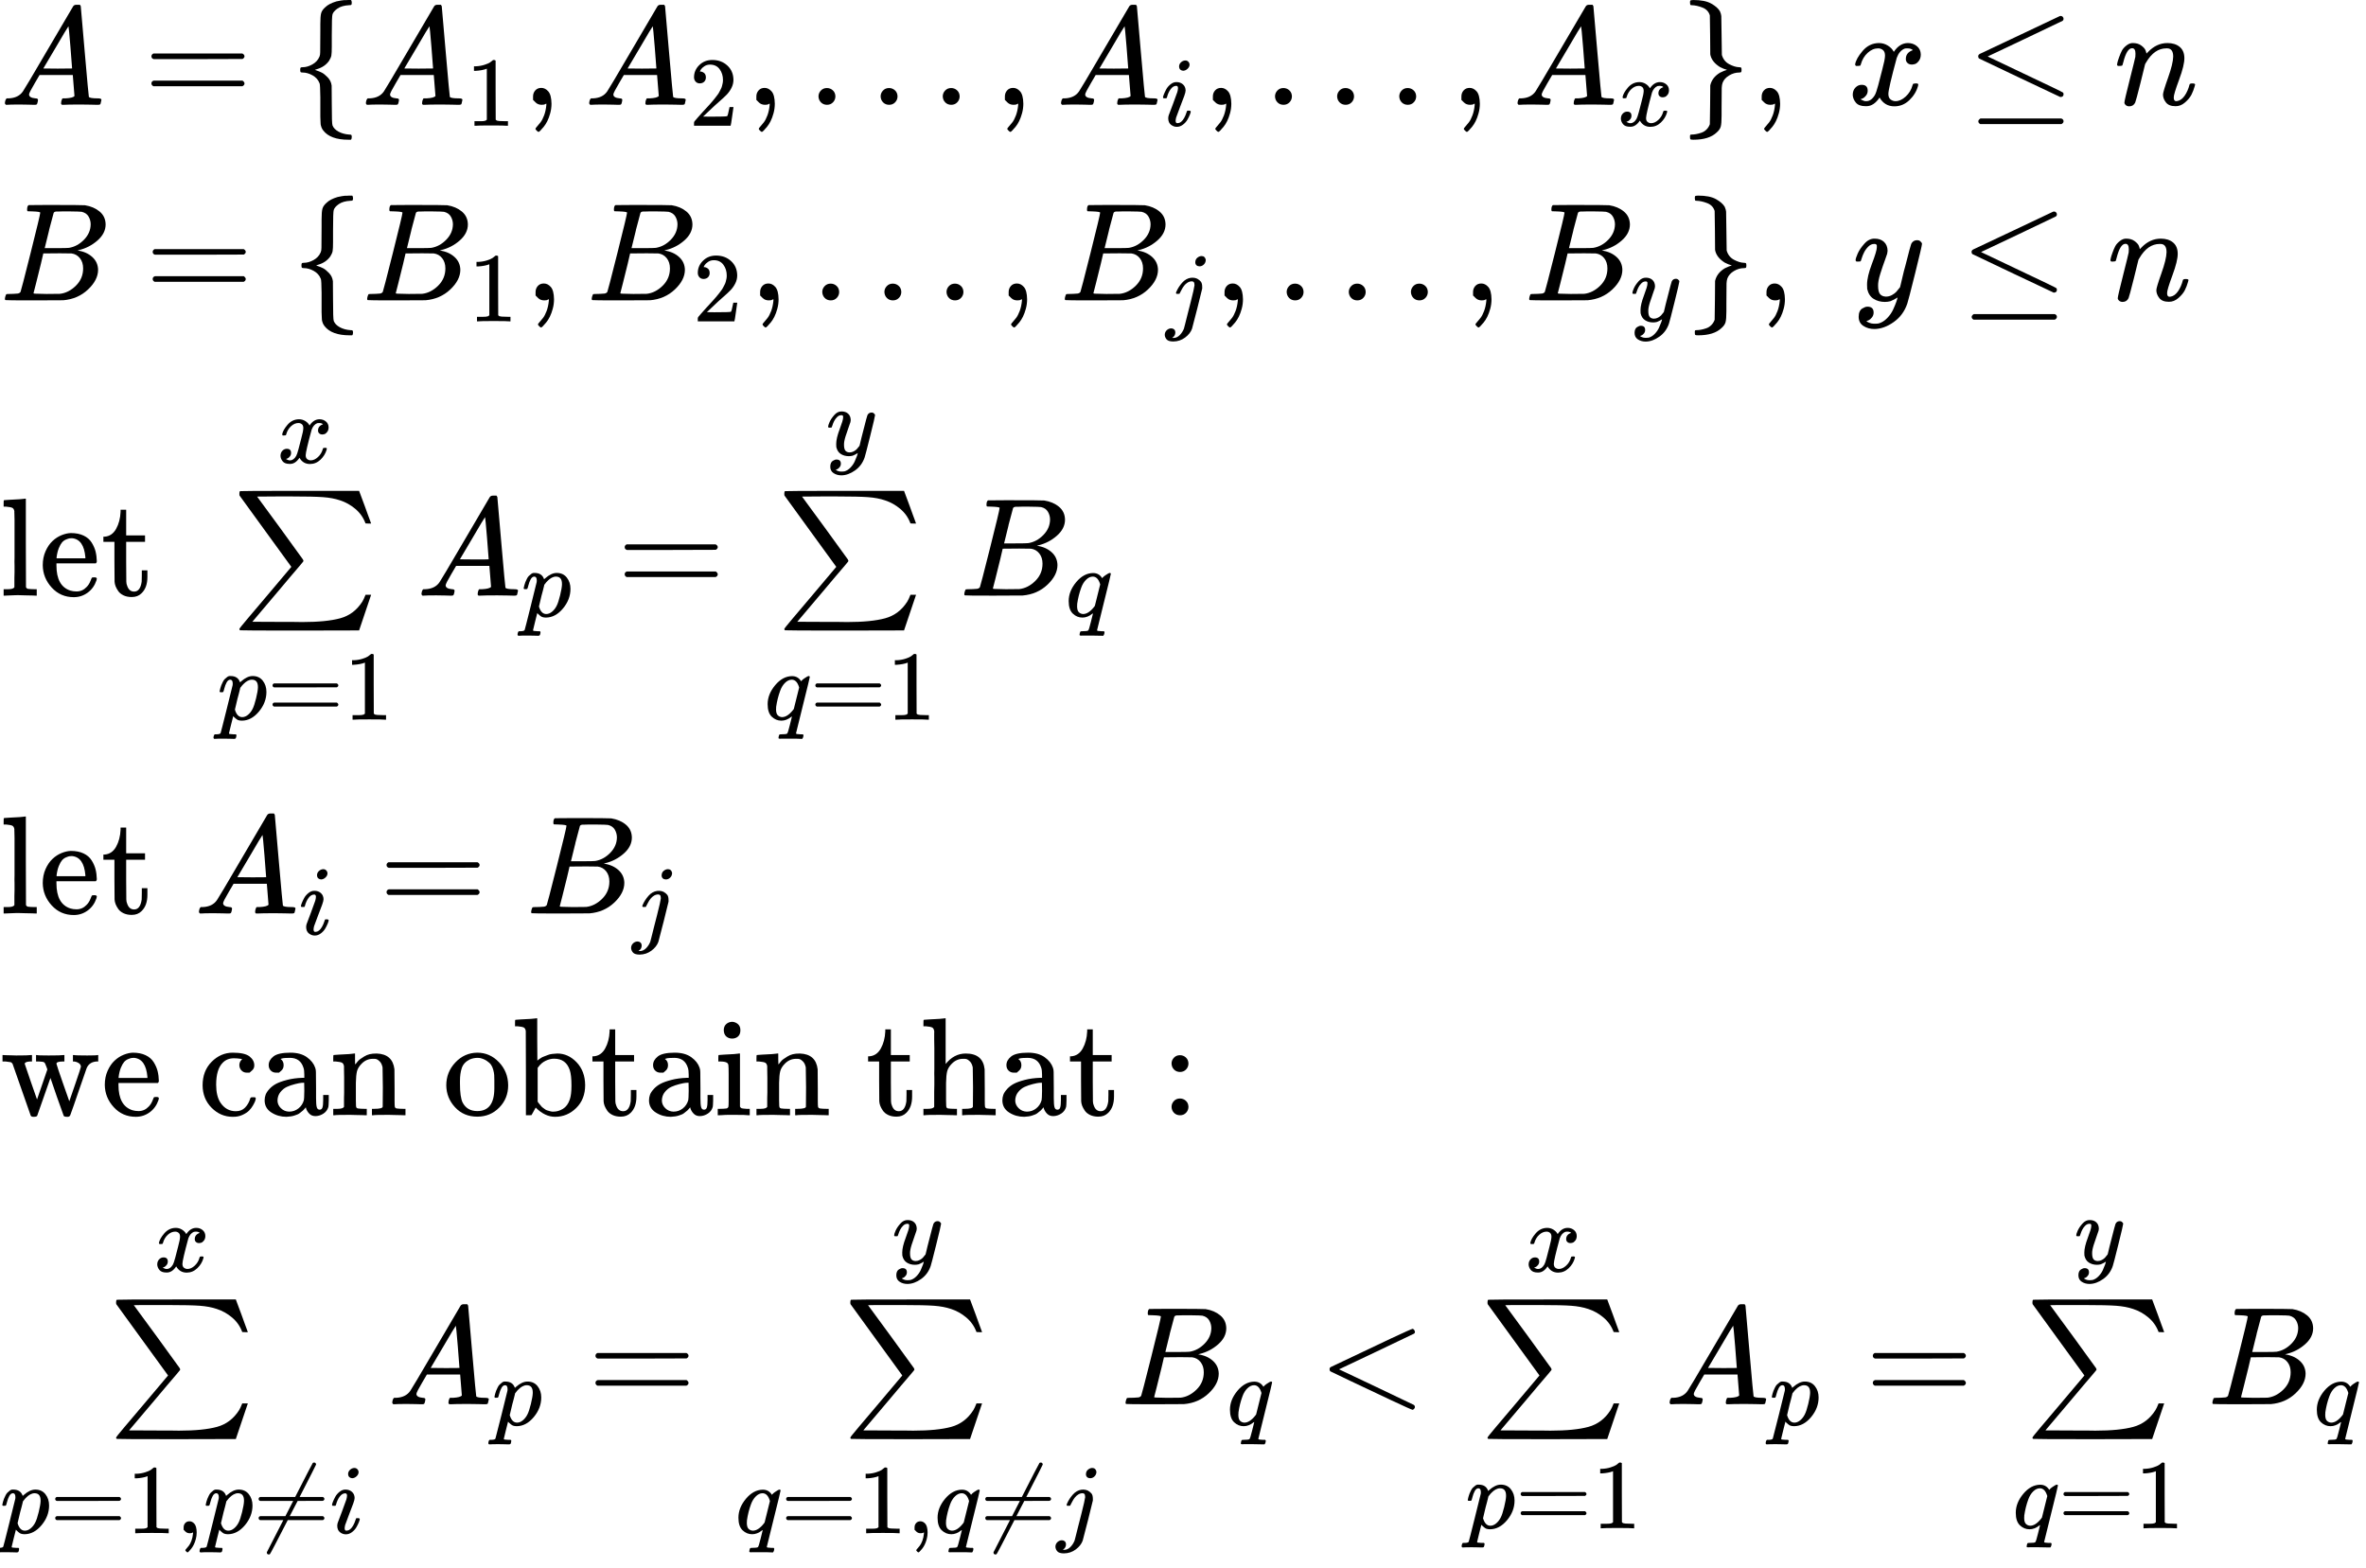 <?xml version="1.0" encoding="UTF-8" standalone="no" ?>
<svg xmlns="http://www.w3.org/2000/svg" width="38.311ex" height="25.4ex" viewBox="0 -5863.3 16933.5 11226.6" xmlns:xlink="http://www.w3.org/1999/xlink" aria-hidden="true"><defs><path id="MJX-30-TEX-I-1D434" d="M208 74Q208 50 254 46Q272 46 272 35Q272 34 270 22Q267 8 264 4T251 0Q249 0 239 0T205 1T141 2Q70 2 50 0H42Q35 7 35 11Q37 38 48 46H62Q132 49 164 96Q170 102 345 401T523 704Q530 716 547 716H555H572Q578 707 578 706L606 383Q634 60 636 57Q641 46 701 46Q726 46 726 36Q726 34 723 22Q720 7 718 4T704 0Q701 0 690 0T651 1T578 2Q484 2 455 0H443Q437 6 437 9T439 27Q443 40 445 43L449 46H469Q523 49 533 63L521 213H283L249 155Q208 86 208 74ZM516 260Q516 271 504 416T490 562L463 519Q447 492 400 412L310 260L413 259Q516 259 516 260Z"></path><path id="MJX-30-TEX-N-3D" d="M56 347Q56 360 70 367H707Q722 359 722 347Q722 336 708 328L390 327H72Q56 332 56 347ZM56 153Q56 168 72 173H708Q722 163 722 153Q722 140 707 133H70Q56 140 56 153Z"></path><path id="MJX-30-TEX-N-7B" d="M434 -231Q434 -244 428 -250H410Q281 -250 230 -184Q225 -177 222 -172T217 -161T213 -148T211 -133T210 -111T209 -84T209 -47T209 0Q209 21 209 53Q208 142 204 153Q203 154 203 155Q189 191 153 211T82 231Q71 231 68 234T65 250T68 266T82 269Q116 269 152 289T203 345Q208 356 208 377T209 529V579Q209 634 215 656T244 698Q270 724 324 740Q361 748 377 749Q379 749 390 749T408 750H428Q434 744 434 732Q434 719 431 716Q429 713 415 713Q362 710 332 689T296 647Q291 634 291 499V417Q291 370 288 353T271 314Q240 271 184 255L170 250L184 245Q202 239 220 230T262 196T290 137Q291 131 291 1Q291 -134 296 -147Q306 -174 339 -192T415 -213Q429 -213 431 -216Q434 -219 434 -231Z"></path><path id="MJX-30-TEX-N-31" d="M213 578L200 573Q186 568 160 563T102 556H83V602H102Q149 604 189 617T245 641T273 663Q275 666 285 666Q294 666 302 660V361L303 61Q310 54 315 52T339 48T401 46H427V0H416Q395 3 257 3Q121 3 100 0H88V46H114Q136 46 152 46T177 47T193 50T201 52T207 57T213 61V578Z"></path><path id="MJX-30-TEX-N-2C" d="M78 35T78 60T94 103T137 121Q165 121 187 96T210 8Q210 -27 201 -60T180 -117T154 -158T130 -185T117 -194Q113 -194 104 -185T95 -172Q95 -168 106 -156T131 -126T157 -76T173 -3V9L172 8Q170 7 167 6T161 3T152 1T140 0Q113 0 96 17Z"></path><path id="MJX-30-TEX-N-32" d="M109 429Q82 429 66 447T50 491Q50 562 103 614T235 666Q326 666 387 610T449 465Q449 422 429 383T381 315T301 241Q265 210 201 149L142 93L218 92Q375 92 385 97Q392 99 409 186V189H449V186Q448 183 436 95T421 3V0H50V19V31Q50 38 56 46T86 81Q115 113 136 137Q145 147 170 174T204 211T233 244T261 278T284 308T305 340T320 369T333 401T340 431T343 464Q343 527 309 573T212 619Q179 619 154 602T119 569T109 550Q109 549 114 549Q132 549 151 535T170 489Q170 464 154 447T109 429Z"></path><path id="MJX-30-TEX-N-2E" d="M78 60Q78 84 95 102T138 120Q162 120 180 104T199 61Q199 36 182 18T139 0T96 17T78 60Z"></path><path id="MJX-30-TEX-I-1D456" d="M184 600Q184 624 203 642T247 661Q265 661 277 649T290 619Q290 596 270 577T226 557Q211 557 198 567T184 600ZM21 287Q21 295 30 318T54 369T98 420T158 442Q197 442 223 419T250 357Q250 340 236 301T196 196T154 83Q149 61 149 51Q149 26 166 26Q175 26 185 29T208 43T235 78T260 137Q263 149 265 151T282 153Q302 153 302 143Q302 135 293 112T268 61T223 11T161 -11Q129 -11 102 10T74 74Q74 91 79 106T122 220Q160 321 166 341T173 380Q173 404 156 404H154Q124 404 99 371T61 287Q60 286 59 284T58 281T56 279T53 278T49 278T41 278H27Q21 284 21 287Z"></path><path id="MJX-30-TEX-I-1D465" d="M52 289Q59 331 106 386T222 442Q257 442 286 424T329 379Q371 442 430 442Q467 442 494 420T522 361Q522 332 508 314T481 292T458 288Q439 288 427 299T415 328Q415 374 465 391Q454 404 425 404Q412 404 406 402Q368 386 350 336Q290 115 290 78Q290 50 306 38T341 26Q378 26 414 59T463 140Q466 150 469 151T485 153H489Q504 153 504 145Q504 144 502 134Q486 77 440 33T333 -11Q263 -11 227 52Q186 -10 133 -10H127Q78 -10 57 16T35 71Q35 103 54 123T99 143Q142 143 142 101Q142 81 130 66T107 46T94 41L91 40Q91 39 97 36T113 29T132 26Q168 26 194 71Q203 87 217 139T245 247T261 313Q266 340 266 352Q266 380 251 392T217 404Q177 404 142 372T93 290Q91 281 88 280T72 278H58Q52 284 52 289Z"></path><path id="MJX-30-TEX-N-7D" d="M65 731Q65 745 68 747T88 750Q171 750 216 725T279 670Q288 649 289 635T291 501Q292 362 293 357Q306 312 345 291T417 269Q428 269 431 266T434 250T431 234T417 231Q380 231 345 210T298 157Q293 143 292 121T291 -28V-79Q291 -134 285 -156T256 -198Q202 -250 89 -250Q71 -250 68 -247T65 -230Q65 -224 65 -223T66 -218T69 -214T77 -213Q91 -213 108 -210T146 -200T183 -177T207 -139Q208 -134 209 3L210 139Q223 196 280 230Q315 247 330 250Q305 257 280 270Q225 304 212 352L210 362L209 498Q208 635 207 640Q195 680 154 696T77 713Q68 713 67 716T65 731Z"></path><path id="MJX-30-TEX-N-A0" d=""></path><path id="MJX-30-TEX-N-2264" d="M674 636Q682 636 688 630T694 615T687 601Q686 600 417 472L151 346L399 228Q687 92 691 87Q694 81 694 76Q694 58 676 56H670L382 192Q92 329 90 331Q83 336 83 348Q84 359 96 365Q104 369 382 500T665 634Q669 636 674 636ZM84 -118Q84 -108 99 -98H678Q694 -104 694 -118Q694 -130 679 -138H98Q84 -131 84 -118Z"></path><path id="MJX-30-TEX-I-1D45B" d="M21 287Q22 293 24 303T36 341T56 388T89 425T135 442Q171 442 195 424T225 390T231 369Q231 367 232 367L243 378Q304 442 382 442Q436 442 469 415T503 336T465 179T427 52Q427 26 444 26Q450 26 453 27Q482 32 505 65T540 145Q542 153 560 153Q580 153 580 145Q580 144 576 130Q568 101 554 73T508 17T439 -10Q392 -10 371 17T350 73Q350 92 386 193T423 345Q423 404 379 404H374Q288 404 229 303L222 291L189 157Q156 26 151 16Q138 -11 108 -11Q95 -11 87 -5T76 7T74 17Q74 30 112 180T152 343Q153 348 153 366Q153 405 129 405Q91 405 66 305Q60 285 60 284Q58 278 41 278H27Q21 284 21 287Z"></path><path id="MJX-30-TEX-I-1D435" d="M231 637Q204 637 199 638T194 649Q194 676 205 682Q206 683 335 683Q594 683 608 681Q671 671 713 636T756 544Q756 480 698 429T565 360L555 357Q619 348 660 311T702 219Q702 146 630 78T453 1Q446 0 242 0Q42 0 39 2Q35 5 35 10Q35 17 37 24Q42 43 47 45Q51 46 62 46H68Q95 46 128 49Q142 52 147 61Q150 65 219 339T288 628Q288 635 231 637ZM649 544Q649 574 634 600T585 634Q578 636 493 637Q473 637 451 637T416 636H403Q388 635 384 626Q382 622 352 506Q352 503 351 500L320 374H401Q482 374 494 376Q554 386 601 434T649 544ZM595 229Q595 273 572 302T512 336Q506 337 429 337Q311 337 310 336Q310 334 293 263T258 122L240 52Q240 48 252 48T333 46Q422 46 429 47Q491 54 543 105T595 229Z"></path><path id="MJX-30-TEX-I-1D457" d="M297 596Q297 627 318 644T361 661Q378 661 389 651T403 623Q403 595 384 576T340 557Q322 557 310 567T297 596ZM288 376Q288 405 262 405Q240 405 220 393T185 362T161 325T144 293L137 279Q135 278 121 278H107Q101 284 101 286T105 299Q126 348 164 391T252 441Q253 441 260 441T272 442Q296 441 316 432Q341 418 354 401T367 348V332L318 133Q267 -67 264 -75Q246 -125 194 -164T75 -204Q25 -204 7 -183T-12 -137Q-12 -110 7 -91T53 -71Q70 -71 82 -81T95 -112Q95 -148 63 -167Q69 -168 77 -168Q111 -168 139 -140T182 -74L193 -32Q204 11 219 72T251 197T278 308T289 365Q289 372 288 376Z"></path><path id="MJX-30-TEX-I-1D466" d="M21 287Q21 301 36 335T84 406T158 442Q199 442 224 419T250 355Q248 336 247 334Q247 331 231 288T198 191T182 105Q182 62 196 45T238 27Q261 27 281 38T312 61T339 94Q339 95 344 114T358 173T377 247Q415 397 419 404Q432 431 462 431Q475 431 483 424T494 412T496 403Q496 390 447 193T391 -23Q363 -106 294 -155T156 -205Q111 -205 77 -183T43 -117Q43 -95 50 -80T69 -58T89 -48T106 -45Q150 -45 150 -87Q150 -107 138 -122T115 -142T102 -147L99 -148Q101 -153 118 -160T152 -167H160Q177 -167 186 -165Q219 -156 247 -127T290 -65T313 -9T321 21L315 17Q309 13 296 6T270 -6Q250 -11 231 -11Q185 -11 150 11T104 82Q103 89 103 113Q103 170 138 262T173 379Q173 380 173 381Q173 390 173 393T169 400T158 404H154Q131 404 112 385T82 344T65 302T57 280Q55 278 41 278H27Q21 284 21 287Z"></path><path id="MJX-30-TEX-N-6C" d="M42 46H56Q95 46 103 60V68Q103 77 103 91T103 124T104 167T104 217T104 272T104 329Q104 366 104 407T104 482T104 542T103 586T103 603Q100 622 89 628T44 637H26V660Q26 683 28 683L38 684Q48 685 67 686T104 688Q121 689 141 690T171 693T182 694H185V379Q185 62 186 60Q190 52 198 49Q219 46 247 46H263V0H255L232 1Q209 2 183 2T145 3T107 3T57 1L34 0H26V46H42Z"></path><path id="MJX-30-TEX-N-65" d="M28 218Q28 273 48 318T98 391T163 433T229 448Q282 448 320 430T378 380T406 316T415 245Q415 238 408 231H126V216Q126 68 226 36Q246 30 270 30Q312 30 342 62Q359 79 369 104L379 128Q382 131 395 131H398Q415 131 415 121Q415 117 412 108Q393 53 349 21T250 -11Q155 -11 92 58T28 218ZM333 275Q322 403 238 411H236Q228 411 220 410T195 402T166 381T143 340T127 274V267H333V275Z"></path><path id="MJX-30-TEX-N-74" d="M27 422Q80 426 109 478T141 600V615H181V431H316V385H181V241Q182 116 182 100T189 68Q203 29 238 29Q282 29 292 100Q293 108 293 146V181H333V146V134Q333 57 291 17Q264 -10 221 -10Q187 -10 162 2T124 33T105 68T98 100Q97 107 97 248V385H18V422H27Z"></path><path id="MJX-30-TEX-SO-2211" d="M61 748Q64 750 489 750H913L954 640Q965 609 976 579T993 533T999 516H979L959 517Q936 579 886 621T777 682Q724 700 655 705T436 710H319Q183 710 183 709Q186 706 348 484T511 259Q517 250 513 244L490 216Q466 188 420 134T330 27L149 -187Q149 -188 362 -188Q388 -188 436 -188T506 -189Q679 -189 778 -162T936 -43Q946 -27 959 6H999L913 -249L489 -250Q65 -250 62 -248Q56 -246 56 -239Q56 -234 118 -161Q186 -81 245 -11L428 206Q428 207 242 462L57 717L56 728Q56 744 61 748Z"></path><path id="MJX-30-TEX-I-1D45D" d="M23 287Q24 290 25 295T30 317T40 348T55 381T75 411T101 433T134 442Q209 442 230 378L240 387Q302 442 358 442Q423 442 460 395T497 281Q497 173 421 82T249 -10Q227 -10 210 -4Q199 1 187 11T168 28L161 36Q160 35 139 -51T118 -138Q118 -144 126 -145T163 -148H188Q194 -155 194 -157T191 -175Q188 -187 185 -190T172 -194Q170 -194 161 -194T127 -193T65 -192Q-5 -192 -24 -194H-32Q-39 -187 -39 -183Q-37 -156 -26 -148H-6Q28 -147 33 -136Q36 -130 94 103T155 350Q156 355 156 364Q156 405 131 405Q109 405 94 377T71 316T59 280Q57 278 43 278H29Q23 284 23 287ZM178 102Q200 26 252 26Q282 26 310 49T356 107Q374 141 392 215T411 325V331Q411 405 350 405Q339 405 328 402T306 393T286 380T269 365T254 350T243 336T235 326L232 322Q232 321 229 308T218 264T204 212Q178 106 178 102Z"></path><path id="MJX-30-TEX-N-2061" d=""></path><path id="MJX-30-TEX-I-1D45E" d="M33 157Q33 258 109 349T280 441Q340 441 372 389Q373 390 377 395T388 406T404 418Q438 442 450 442Q454 442 457 439T460 434Q460 425 391 149Q320 -135 320 -139Q320 -147 365 -148H390Q396 -156 396 -157T393 -175Q389 -188 383 -194H370Q339 -192 262 -192Q234 -192 211 -192T174 -192T157 -193Q143 -193 143 -185Q143 -182 145 -170Q149 -154 152 -151T172 -148Q220 -148 230 -141Q238 -136 258 -53T279 32Q279 33 272 29Q224 -10 172 -10Q117 -10 75 30T33 157ZM352 326Q329 405 277 405Q242 405 210 374T160 293Q131 214 119 129Q119 126 119 118T118 106Q118 61 136 44T179 26Q233 26 290 98L298 109L352 326Z"></path><path id="MJX-30-TEX-N-77" d="M90 368Q84 378 76 380T40 385H18V431H24L43 430Q62 430 84 429T116 428Q206 428 221 431H229V385H215Q177 383 177 368Q177 367 221 239L265 113L339 328L333 345Q323 374 316 379Q308 384 278 385H258V431H264Q270 428 348 428Q439 428 454 431H461V385H452Q404 385 404 369Q404 366 418 324T449 234T481 143L496 100L537 219Q579 341 579 347Q579 363 564 373T530 385H522V431H529Q541 428 624 428Q692 428 698 431H703V385H697Q696 385 691 385T682 384Q635 377 619 334L559 161Q546 124 528 71Q508 12 503 1T487 -11H479Q460 -11 456 -4Q455 -3 407 133L361 267Q359 263 266 -4Q261 -11 243 -11H238Q225 -11 220 -3L90 368Z"></path><path id="MJX-30-TEX-N-63" d="M370 305T349 305T313 320T297 358Q297 381 312 396Q317 401 317 402T307 404Q281 408 258 408Q209 408 178 376Q131 329 131 219Q131 137 162 90Q203 29 272 29Q313 29 338 55T374 117Q376 125 379 127T395 129H409Q415 123 415 120Q415 116 411 104T395 71T366 33T318 2T249 -11Q163 -11 99 53T34 214Q34 318 99 383T250 448T370 421T404 357Q404 334 387 320Z"></path><path id="MJX-30-TEX-N-61" d="M137 305T115 305T78 320T63 359Q63 394 97 421T218 448Q291 448 336 416T396 340Q401 326 401 309T402 194V124Q402 76 407 58T428 40Q443 40 448 56T453 109V145H493V106Q492 66 490 59Q481 29 455 12T400 -6T353 12T329 54V58L327 55Q325 52 322 49T314 40T302 29T287 17T269 6T247 -2T221 -8T190 -11Q130 -11 82 20T34 107Q34 128 41 147T68 188T116 225T194 253T304 268H318V290Q318 324 312 340Q290 411 215 411Q197 411 181 410T156 406T148 403Q170 388 170 359Q170 334 154 320ZM126 106Q126 75 150 51T209 26Q247 26 276 49T315 109Q317 116 318 175Q318 233 317 233Q309 233 296 232T251 223T193 203T147 166T126 106Z"></path><path id="MJX-30-TEX-N-6E" d="M41 46H55Q94 46 102 60V68Q102 77 102 91T102 122T103 161T103 203Q103 234 103 269T102 328V351Q99 370 88 376T43 385H25V408Q25 431 27 431L37 432Q47 433 65 434T102 436Q119 437 138 438T167 441T178 442H181V402Q181 364 182 364T187 369T199 384T218 402T247 421T285 437Q305 442 336 442Q450 438 463 329Q464 322 464 190V104Q464 66 466 59T477 49Q498 46 526 46H542V0H534L510 1Q487 2 460 2T422 3Q319 3 310 0H302V46H318Q379 46 379 62Q380 64 380 200Q379 335 378 343Q372 371 358 385T334 402T308 404Q263 404 229 370Q202 343 195 315T187 232V168V108Q187 78 188 68T191 55T200 49Q221 46 249 46H265V0H257L234 1Q210 2 183 2T145 3Q42 3 33 0H25V46H41Z"></path><path id="MJX-30-TEX-N-6F" d="M28 214Q28 309 93 378T250 448Q340 448 405 380T471 215Q471 120 407 55T250 -10Q153 -10 91 57T28 214ZM250 30Q372 30 372 193V225V250Q372 272 371 288T364 326T348 362T317 390T268 410Q263 411 252 411Q222 411 195 399Q152 377 139 338T126 246V226Q126 130 145 91Q177 30 250 30Z"></path><path id="MJX-30-TEX-N-62" d="M307 -11Q234 -11 168 55L158 37Q156 34 153 28T147 17T143 10L138 1L118 0H98V298Q98 599 97 603Q94 622 83 628T38 637H20V660Q20 683 22 683L32 684Q42 685 61 686T98 688Q115 689 135 690T165 693T176 694H179V543Q179 391 180 391L183 394Q186 397 192 401T207 411T228 421T254 431T286 439T323 442Q401 442 461 379T522 216Q522 115 458 52T307 -11ZM182 98Q182 97 187 90T196 79T206 67T218 55T233 44T250 35T271 29T295 26Q330 26 363 46T412 113Q424 148 424 212Q424 287 412 323Q385 405 300 405Q270 405 239 390T188 347L182 339V98Z"></path><path id="MJX-30-TEX-N-69" d="M69 609Q69 637 87 653T131 669Q154 667 171 652T188 609Q188 579 171 564T129 549Q104 549 87 564T69 609ZM247 0Q232 3 143 3Q132 3 106 3T56 1L34 0H26V46H42Q70 46 91 49Q100 53 102 60T104 102V205V293Q104 345 102 359T88 378Q74 385 41 385H30V408Q30 431 32 431L42 432Q52 433 70 434T106 436Q123 437 142 438T171 441T182 442H185V62Q190 52 197 50T232 46H255V0H247Z"></path><path id="MJX-30-TEX-N-68" d="M41 46H55Q94 46 102 60V68Q102 77 102 91T102 124T102 167T103 217T103 272T103 329Q103 366 103 407T103 482T102 542T102 586T102 603Q99 622 88 628T43 637H25V660Q25 683 27 683L37 684Q47 685 66 686T103 688Q120 689 140 690T170 693T181 694H184V367Q244 442 328 442Q451 442 463 329Q464 322 464 190V104Q464 66 466 59T477 49Q498 46 526 46H542V0H534L510 1Q487 2 460 2T422 3Q319 3 310 0H302V46H318Q379 46 379 62Q380 64 380 200Q379 335 378 343Q372 371 358 385T334 402T308 404Q263 404 229 370Q202 343 195 315T187 232V168V108Q187 78 188 68T191 55T200 49Q221 46 249 46H265V0H257L234 1Q210 2 183 2T145 3Q42 3 33 0H25V46H41Z"></path><path id="MJX-30-TEX-N-3A" d="M78 370Q78 394 95 412T138 430Q162 430 180 414T199 371Q199 346 182 328T139 310T96 327T78 370ZM78 60Q78 84 95 102T138 120Q162 120 180 104T199 61Q199 36 182 18T139 0T96 17T78 60Z"></path><path id="MJX-30-TEX-N-2260" d="M166 -215T159 -215T147 -212T141 -204T139 -197Q139 -190 144 -183L306 133H70Q56 140 56 153Q56 168 72 173H327L406 327H72Q56 332 56 347Q56 360 70 367H426Q597 702 602 707Q605 716 618 716Q625 716 630 712T636 703T638 696Q638 692 471 367H707Q722 359 722 347Q722 336 708 328L451 327L371 173H708Q722 163 722 153Q722 140 707 133H351Q175 -210 170 -212Q166 -215 159 -215Z"></path><path id="MJX-30-TEX-N-3C" d="M694 -11T694 -19T688 -33T678 -40Q671 -40 524 29T234 166L90 235Q83 240 83 250Q83 261 91 266Q664 540 678 540Q681 540 687 534T694 519T687 505Q686 504 417 376L151 250L417 124Q686 -4 687 -5Q694 -11 694 -19Z"></path></defs><g stroke="currentColor" fill="currentColor" stroke-width="0" transform="matrix(1 0 0 -1 0 0)"><g data-mml-node="math"><g data-mml-node="mtable"><g data-mml-node="mtr" transform="translate(0, 5113.3)"><g data-mml-node="mtd"><g data-mml-node="mi"><use xlink:href="#MJX-30-TEX-I-1D434"></use></g><g data-mml-node="mo" transform="translate(1027.8, 0)"><use xlink:href="#MJX-30-TEX-N-3D"></use></g><g data-mml-node="mo" transform="translate(2083.6, 0)"><use xlink:href="#MJX-30-TEX-N-7B"></use></g><g data-mml-node="TeXAtom" data-mjx-texclass="ORD" transform="translate(2583.6, 0)"><g data-mml-node="msub"><g data-mml-node="mi"><use xlink:href="#MJX-30-TEX-I-1D434"></use></g><g data-mml-node="mn" transform="translate(750, -150) scale(0.707)"><use xlink:href="#MJX-30-TEX-N-31"></use></g></g></g><g data-mml-node="mo" transform="translate(3737.1, 0)"><use xlink:href="#MJX-30-TEX-N-2C"></use></g><g data-mml-node="TeXAtom" data-mjx-texclass="ORD" transform="translate(4181.8, 0)"><g data-mml-node="msub"><g data-mml-node="mi"><use xlink:href="#MJX-30-TEX-I-1D434"></use></g><g data-mml-node="mn" transform="translate(750, -150) scale(0.707)"><use xlink:href="#MJX-30-TEX-N-32"></use></g></g></g><g data-mml-node="mo" transform="translate(5335.3, 0)"><use xlink:href="#MJX-30-TEX-N-2C"></use></g><g data-mml-node="mo" transform="translate(5780, 0)"><use xlink:href="#MJX-30-TEX-N-2E"></use></g><g data-mml-node="mo" transform="translate(6224.7, 0)"><use xlink:href="#MJX-30-TEX-N-2E"></use></g><g data-mml-node="mo" transform="translate(6669.3, 0)"><use xlink:href="#MJX-30-TEX-N-2E"></use></g><g data-mml-node="mo" transform="translate(7114, 0)"><use xlink:href="#MJX-30-TEX-N-2C"></use></g><g data-mml-node="TeXAtom" data-mjx-texclass="ORD" transform="translate(7558.7, 0)"><g data-mml-node="msub"><g data-mml-node="mi"><use xlink:href="#MJX-30-TEX-I-1D434"></use></g><g data-mml-node="mi" transform="translate(750, -150) scale(0.707)"><use xlink:href="#MJX-30-TEX-I-1D456"></use></g></g></g><g data-mml-node="mo" transform="translate(8602.6, 0)"><use xlink:href="#MJX-30-TEX-N-2C"></use></g><g data-mml-node="mo" transform="translate(9047.3, 0)"><use xlink:href="#MJX-30-TEX-N-2E"></use></g><g data-mml-node="mo" transform="translate(9491.9, 0)"><use xlink:href="#MJX-30-TEX-N-2E"></use></g><g data-mml-node="mo" transform="translate(9936.6, 0)"><use xlink:href="#MJX-30-TEX-N-2E"></use></g><g data-mml-node="mo" transform="translate(10381.3, 0)"><use xlink:href="#MJX-30-TEX-N-2C"></use></g><g data-mml-node="TeXAtom" data-mjx-texclass="ORD" transform="translate(10825.9, 0)"><g data-mml-node="msub"><g data-mml-node="mi"><use xlink:href="#MJX-30-TEX-I-1D434"></use></g><g data-mml-node="mi" transform="translate(750, -150) scale(0.707)"><use xlink:href="#MJX-30-TEX-I-1D465"></use></g></g></g><g data-mml-node="mo" transform="translate(12030.4, 0)"><use xlink:href="#MJX-30-TEX-N-7D"></use></g><g data-mml-node="mo" transform="translate(12530.4, 0)"><use xlink:href="#MJX-30-TEX-N-2C"></use></g><g data-mml-node="mtext" transform="translate(12975.1, 0)"><use xlink:href="#MJX-30-TEX-N-A0"></use></g><g data-mml-node="mi" transform="translate(13225.1, 0)"><use xlink:href="#MJX-30-TEX-I-1D465"></use></g><g data-mml-node="mo" transform="translate(14074.9, 0)"><use xlink:href="#MJX-30-TEX-N-2264"></use></g><g data-mml-node="mi" transform="translate(15130.6, 0)"><use xlink:href="#MJX-30-TEX-I-1D45B"></use></g></g></g><g data-mml-node="mtr" transform="translate(0, 3713.3)"><g data-mml-node="mtd"><g data-mml-node="mi"><use xlink:href="#MJX-30-TEX-I-1D435"></use></g><g data-mml-node="mo" transform="translate(1036.8, 0)"><use xlink:href="#MJX-30-TEX-N-3D"></use></g><g data-mml-node="mo" transform="translate(2092.6, 0)"><use xlink:href="#MJX-30-TEX-N-7B"></use></g><g data-mml-node="TeXAtom" data-mjx-texclass="ORD" transform="translate(2592.6, 0)"><g data-mml-node="msub"><g data-mml-node="mi"><use xlink:href="#MJX-30-TEX-I-1D435"></use></g><g data-mml-node="mn" transform="translate(759, -150) scale(0.707)"><use xlink:href="#MJX-30-TEX-N-31"></use></g></g></g><g data-mml-node="mo" transform="translate(3755.1, 0)"><use xlink:href="#MJX-30-TEX-N-2C"></use></g><g data-mml-node="TeXAtom" data-mjx-texclass="ORD" transform="translate(4199.8, 0)"><g data-mml-node="msub"><g data-mml-node="mi"><use xlink:href="#MJX-30-TEX-I-1D435"></use></g><g data-mml-node="mn" transform="translate(759, -150) scale(0.707)"><use xlink:href="#MJX-30-TEX-N-32"></use></g></g></g><g data-mml-node="mo" transform="translate(5362.3, 0)"><use xlink:href="#MJX-30-TEX-N-2C"></use></g><g data-mml-node="mo" transform="translate(5807, 0)"><use xlink:href="#MJX-30-TEX-N-2E"></use></g><g data-mml-node="mo" transform="translate(6251.7, 0)"><use xlink:href="#MJX-30-TEX-N-2E"></use></g><g data-mml-node="mo" transform="translate(6696.3, 0)"><use xlink:href="#MJX-30-TEX-N-2E"></use></g><g data-mml-node="mo" transform="translate(7141, 0)"><use xlink:href="#MJX-30-TEX-N-2C"></use></g><g data-mml-node="TeXAtom" data-mjx-texclass="ORD" transform="translate(7585.7, 0)"><g data-mml-node="msub"><g data-mml-node="mi"><use xlink:href="#MJX-30-TEX-I-1D435"></use></g><g data-mml-node="mi" transform="translate(759, -150) scale(0.707)"><use xlink:href="#MJX-30-TEX-I-1D457"></use></g></g></g><g data-mml-node="mo" transform="translate(8686, 0)"><use xlink:href="#MJX-30-TEX-N-2C"></use></g><g data-mml-node="mo" transform="translate(9130.7, 0)"><use xlink:href="#MJX-30-TEX-N-2E"></use></g><g data-mml-node="mo" transform="translate(9575.3, 0)"><use xlink:href="#MJX-30-TEX-N-2E"></use></g><g data-mml-node="mo" transform="translate(10020, 0)"><use xlink:href="#MJX-30-TEX-N-2E"></use></g><g data-mml-node="mo" transform="translate(10464.7, 0)"><use xlink:href="#MJX-30-TEX-N-2C"></use></g><g data-mml-node="TeXAtom" data-mjx-texclass="ORD" transform="translate(10909.3, 0)"><g data-mml-node="msub"><g data-mml-node="mi"><use xlink:href="#MJX-30-TEX-I-1D435"></use></g><g data-mml-node="mi" transform="translate(759, -150) scale(0.707)"><use xlink:href="#MJX-30-TEX-I-1D466"></use></g></g></g><g data-mml-node="mo" transform="translate(12064.8, 0)"><use xlink:href="#MJX-30-TEX-N-7D"></use></g><g data-mml-node="mo" transform="translate(12564.8, 0)"><use xlink:href="#MJX-30-TEX-N-2C"></use></g><g data-mml-node="mtext" transform="translate(13009.5, 0)"><use xlink:href="#MJX-30-TEX-N-A0"></use></g><g data-mml-node="mi" transform="translate(13259.5, 0)"><use xlink:href="#MJX-30-TEX-I-1D466"></use></g><g data-mml-node="mo" transform="translate(14027.3, 0)"><use xlink:href="#MJX-30-TEX-N-2264"></use></g><g data-mml-node="mi" transform="translate(15083, 0)"><use xlink:href="#MJX-30-TEX-I-1D45B"></use></g></g></g><g data-mml-node="mtr" transform="translate(0, 1599.9)"><g data-mml-node="mtd"><g data-mml-node="TeXAtom" data-mjx-texclass="ORD"><g data-mml-node="TeXAtom" data-mjx-texclass="ORD"><g data-mml-node="mi"><use xlink:href="#MJX-30-TEX-N-6C"></use></g><g data-mml-node="mi" transform="translate(278, 0)"><use xlink:href="#MJX-30-TEX-N-65"></use></g><g data-mml-node="mi" transform="translate(722, 0)"><use xlink:href="#MJX-30-TEX-N-74"></use></g></g></g><g data-mml-node="mstyle" transform="translate(1111, 0)"><g data-mml-node="mspace"></g></g><g data-mml-node="munderover" transform="translate(1555.4, 0)"><g data-mml-node="TeXAtom" data-mjx-texclass="OP" transform="translate(101.7, 0)"><g data-mml-node="mo"><use xlink:href="#MJX-30-TEX-SO-2211"></use></g></g><g data-mml-node="TeXAtom" transform="translate(0, -887.9) scale(0.707)" data-mjx-texclass="ORD"><g data-mml-node="mi"><use xlink:href="#MJX-30-TEX-I-1D45D"></use></g><g data-mml-node="mo" transform="translate(503, 0)"><use xlink:href="#MJX-30-TEX-N-3D"></use></g><g data-mml-node="mn" transform="translate(1281, 0)"><use xlink:href="#MJX-30-TEX-N-31"></use></g></g><g data-mml-node="mi" transform="translate(427.4, 950) scale(0.707)"><use xlink:href="#MJX-30-TEX-I-1D465"></use></g></g><g data-mml-node="mo" transform="translate(2814.8, 0)"><use xlink:href="#MJX-30-TEX-N-2061"></use></g><g data-mml-node="TeXAtom" data-mjx-texclass="ORD" transform="translate(2981.5, 0)"><g data-mml-node="msub"><g data-mml-node="mi"><use xlink:href="#MJX-30-TEX-I-1D434"></use></g><g data-mml-node="mi" transform="translate(750, -150) scale(0.707)"><use xlink:href="#MJX-30-TEX-I-1D45D"></use></g></g></g><g data-mml-node="mo" transform="translate(4414.9, 0)"><use xlink:href="#MJX-30-TEX-N-3D"></use></g><g data-mml-node="munderover" transform="translate(5470.7, 0)"><g data-mml-node="TeXAtom" data-mjx-texclass="OP" transform="translate(86.5, 0)"><g data-mml-node="mo"><use xlink:href="#MJX-30-TEX-SO-2211"></use></g></g><g data-mml-node="TeXAtom" transform="translate(0, -887.9) scale(0.707)" data-mjx-texclass="ORD"><g data-mml-node="mi"><use xlink:href="#MJX-30-TEX-I-1D45E"></use></g><g data-mml-node="mo" transform="translate(460, 0)"><use xlink:href="#MJX-30-TEX-N-3D"></use></g><g data-mml-node="mn" transform="translate(1238, 0)"><use xlink:href="#MJX-30-TEX-N-31"></use></g></g><g data-mml-node="mi" transform="translate(441.2, 1006) scale(0.707)"><use xlink:href="#MJX-30-TEX-I-1D466"></use></g></g><g data-mml-node="mo" transform="translate(6699.7, 0)"><use xlink:href="#MJX-30-TEX-N-2061"></use></g><g data-mml-node="TeXAtom" data-mjx-texclass="ORD" transform="translate(6866.3, 0)"><g data-mml-node="msub"><g data-mml-node="mi"><use xlink:href="#MJX-30-TEX-I-1D435"></use></g><g data-mml-node="mi" transform="translate(759, -150) scale(0.707)"><use xlink:href="#MJX-30-TEX-I-1D45E"></use></g></g></g></g></g><g data-mml-node="mtr" transform="translate(0, -675.3)"><g data-mml-node="mtd"><g data-mml-node="TeXAtom" data-mjx-texclass="ORD"><g data-mml-node="TeXAtom" data-mjx-texclass="ORD"><g data-mml-node="mi"><use xlink:href="#MJX-30-TEX-N-6C"></use></g><g data-mml-node="mi" transform="translate(278, 0)"><use xlink:href="#MJX-30-TEX-N-65"></use></g><g data-mml-node="mi" transform="translate(722, 0)"><use xlink:href="#MJX-30-TEX-N-74"></use></g></g></g><g data-mml-node="mstyle" transform="translate(1111, 0)"><g data-mml-node="mspace"></g></g><g data-mml-node="TeXAtom" data-mjx-texclass="ORD" transform="translate(1388.8, 0)"><g data-mml-node="msub"><g data-mml-node="mi"><use xlink:href="#MJX-30-TEX-I-1D434"></use></g><g data-mml-node="mi" transform="translate(750, -150) scale(0.707)"><use xlink:href="#MJX-30-TEX-I-1D456"></use></g></g></g><g data-mml-node="mo" transform="translate(2710.5, 0)"><use xlink:href="#MJX-30-TEX-N-3D"></use></g><g data-mml-node="TeXAtom" data-mjx-texclass="ORD" transform="translate(3766.3, 0)"><g data-mml-node="msub"><g data-mml-node="mi"><use xlink:href="#MJX-30-TEX-I-1D435"></use></g><g data-mml-node="mi" transform="translate(759, -150) scale(0.707)"><use xlink:href="#MJX-30-TEX-I-1D457"></use></g></g></g></g></g><g data-mml-node="mtr" transform="translate(0, -2119.5)"><g data-mml-node="mtd"><g data-mml-node="TeXAtom" data-mjx-texclass="ORD"><g data-mml-node="TeXAtom" data-mjx-texclass="ORD"><g data-mml-node="mi"><use xlink:href="#MJX-30-TEX-N-77"></use></g><g data-mml-node="mi" transform="translate(722, 0)"><use xlink:href="#MJX-30-TEX-N-65"></use></g><g data-mml-node="mtext" transform="translate(1166, 0)"><use xlink:href="#MJX-30-TEX-N-A0"></use></g><g data-mml-node="mi" transform="translate(1416, 0)"><use xlink:href="#MJX-30-TEX-N-63"></use></g><g data-mml-node="mi" transform="translate(1860, 0)"><use xlink:href="#MJX-30-TEX-N-61"></use></g><g data-mml-node="mi" transform="translate(2360, 0)"><use xlink:href="#MJX-30-TEX-N-6E"></use></g><g data-mml-node="mtext" transform="translate(2916, 0)"><use xlink:href="#MJX-30-TEX-N-A0"></use></g><g data-mml-node="mi" transform="translate(3166, 0)"><use xlink:href="#MJX-30-TEX-N-6F"></use></g><g data-mml-node="mi" transform="translate(3666, 0)"><use xlink:href="#MJX-30-TEX-N-62"></use></g><g data-mml-node="mi" transform="translate(4222, 0)"><use xlink:href="#MJX-30-TEX-N-74"></use></g><g data-mml-node="mi" transform="translate(4611, 0)"><use xlink:href="#MJX-30-TEX-N-61"></use></g><g data-mml-node="mi" transform="translate(5111, 0)"><use xlink:href="#MJX-30-TEX-N-69"></use></g><g data-mml-node="mi" transform="translate(5389, 0)"><use xlink:href="#MJX-30-TEX-N-6E"></use></g><g data-mml-node="mtext" transform="translate(5945, 0)"><use xlink:href="#MJX-30-TEX-N-A0"></use></g><g data-mml-node="mi" transform="translate(6195, 0)"><use xlink:href="#MJX-30-TEX-N-74"></use></g><g data-mml-node="mi" transform="translate(6584, 0)"><use xlink:href="#MJX-30-TEX-N-68"></use></g><g data-mml-node="mi" transform="translate(7140, 0)"><use xlink:href="#MJX-30-TEX-N-61"></use></g><g data-mml-node="mi" transform="translate(7640, 0)"><use xlink:href="#MJX-30-TEX-N-74"></use></g><g data-mml-node="mo" transform="translate(8306.8, 0)"><use xlink:href="#MJX-30-TEX-N-3A"></use></g></g></g></g></g><g data-mml-node="mtr" transform="translate(0, -4188)"><g data-mml-node="mtd"><g data-mml-node="munderover"><g data-mml-node="mo" transform="translate(774.8, 0)"><use xlink:href="#MJX-30-TEX-SO-2211"></use></g><g data-mml-node="TeXAtom" transform="translate(0, -923.3) scale(0.707)" data-mjx-texclass="ORD"><g data-mml-node="mi"><use xlink:href="#MJX-30-TEX-I-1D45D"></use></g><g data-mml-node="mo" transform="translate(503, 0)"><use xlink:href="#MJX-30-TEX-N-3D"></use></g><g data-mml-node="mn" transform="translate(1281, 0)"><use xlink:href="#MJX-30-TEX-N-31"></use></g><g data-mml-node="mo" transform="translate(1781, 0)"><use xlink:href="#MJX-30-TEX-N-2C"></use></g><g data-mml-node="mi" transform="translate(2059, 0)"><use xlink:href="#MJX-30-TEX-I-1D45D"></use></g><g data-mml-node="mo" transform="translate(2562, 0)"><use xlink:href="#MJX-30-TEX-N-2260"></use></g><g data-mml-node="mi" transform="translate(3340, 0)"><use xlink:href="#MJX-30-TEX-I-1D456"></use></g></g><g data-mml-node="mi" transform="translate(1100.6, 950) scale(0.707)"><use xlink:href="#MJX-30-TEX-I-1D465"></use></g></g><g data-mml-node="TeXAtom" data-mjx-texclass="ORD" transform="translate(2772.4, 0)"><g data-mml-node="msub"><g data-mml-node="mi"><use xlink:href="#MJX-30-TEX-I-1D434"></use></g><g data-mml-node="mi" transform="translate(750, -150) scale(0.707)"><use xlink:href="#MJX-30-TEX-I-1D45D"></use></g></g></g><g data-mml-node="mo" transform="translate(4205.8, 0)"><use xlink:href="#MJX-30-TEX-N-3D"></use></g><g data-mml-node="munderover" transform="translate(5261.6, 0)"><g data-mml-node="TeXAtom" data-mjx-texclass="OP" transform="translate(768.1, 0)"><g data-mml-node="mo"><use xlink:href="#MJX-30-TEX-SO-2211"></use></g></g><g data-mml-node="TeXAtom" transform="translate(0, -923.3) scale(0.707)" data-mjx-texclass="ORD"><g data-mml-node="mi"><use xlink:href="#MJX-30-TEX-I-1D45E"></use></g><g data-mml-node="mo" transform="translate(460, 0)"><use xlink:href="#MJX-30-TEX-N-3D"></use></g><g data-mml-node="mn" transform="translate(1238, 0)"><use xlink:href="#MJX-30-TEX-N-31"></use></g><g data-mml-node="mo" transform="translate(1738, 0)"><use xlink:href="#MJX-30-TEX-N-2C"></use></g><g data-mml-node="mi" transform="translate(2016, 0)"><use xlink:href="#MJX-30-TEX-I-1D45E"></use></g><g data-mml-node="mo" transform="translate(2476, 0)"><use xlink:href="#MJX-30-TEX-N-2260"></use></g><g data-mml-node="mi" transform="translate(3254, 0)"><use xlink:href="#MJX-30-TEX-I-1D457"></use></g></g><g data-mml-node="mi" transform="translate(1122.9, 1006) scale(0.707)"><use xlink:href="#MJX-30-TEX-I-1D466"></use></g></g><g data-mml-node="mo" transform="translate(7853.8, 0)"><use xlink:href="#MJX-30-TEX-N-2061"></use></g><g data-mml-node="TeXAtom" data-mjx-texclass="ORD" transform="translate(8020.5, 0)"><g data-mml-node="msub"><g data-mml-node="mi"><use xlink:href="#MJX-30-TEX-I-1D435"></use></g><g data-mml-node="mi" transform="translate(759, -150) scale(0.707)"><use xlink:href="#MJX-30-TEX-I-1D45E"></use></g></g></g><g data-mml-node="mo" transform="translate(9432.6, 0)"><use xlink:href="#MJX-30-TEX-N-3C"></use></g><g data-mml-node="munderover" transform="translate(10488.3, 0)"><g data-mml-node="mo" transform="translate(101.7, 0)"><use xlink:href="#MJX-30-TEX-SO-2211"></use></g><g data-mml-node="TeXAtom" transform="translate(0, -887.9) scale(0.707)" data-mjx-texclass="ORD"><g data-mml-node="mi"><use xlink:href="#MJX-30-TEX-I-1D45D"></use></g><g data-mml-node="mo" transform="translate(503, 0)"><use xlink:href="#MJX-30-TEX-N-3D"></use></g><g data-mml-node="mn" transform="translate(1281, 0)"><use xlink:href="#MJX-30-TEX-N-31"></use></g></g><g data-mml-node="mi" transform="translate(427.4, 950) scale(0.707)"><use xlink:href="#MJX-30-TEX-I-1D465"></use></g></g><g data-mml-node="TeXAtom" data-mjx-texclass="ORD" transform="translate(11914.4, 0)"><g data-mml-node="msub"><g data-mml-node="mi"><use xlink:href="#MJX-30-TEX-I-1D434"></use></g><g data-mml-node="mi" transform="translate(750, -150) scale(0.707)"><use xlink:href="#MJX-30-TEX-I-1D45D"></use></g></g></g><g data-mml-node="mo" transform="translate(13347.8, 0)"><use xlink:href="#MJX-30-TEX-N-3D"></use></g><g data-mml-node="munderover" transform="translate(14403.6, 0)"><g data-mml-node="mo" transform="translate(86.5, 0)"><use xlink:href="#MJX-30-TEX-SO-2211"></use></g><g data-mml-node="TeXAtom" transform="translate(0, -887.9) scale(0.707)" data-mjx-texclass="ORD"><g data-mml-node="mi"><use xlink:href="#MJX-30-TEX-I-1D45E"></use></g><g data-mml-node="mo" transform="translate(460, 0)"><use xlink:href="#MJX-30-TEX-N-3D"></use></g><g data-mml-node="mn" transform="translate(1238, 0)"><use xlink:href="#MJX-30-TEX-N-31"></use></g></g><g data-mml-node="mi" transform="translate(441.2, 1006) scale(0.707)"><use xlink:href="#MJX-30-TEX-I-1D466"></use></g></g><g data-mml-node="TeXAtom" data-mjx-texclass="ORD" transform="translate(15799.2, 0)"><g data-mml-node="msub"><g data-mml-node="mi"><use xlink:href="#MJX-30-TEX-I-1D435"></use></g><g data-mml-node="mi" transform="translate(759, -150) scale(0.707)"><use xlink:href="#MJX-30-TEX-I-1D45E"></use></g></g></g></g></g></g></g></g></svg>